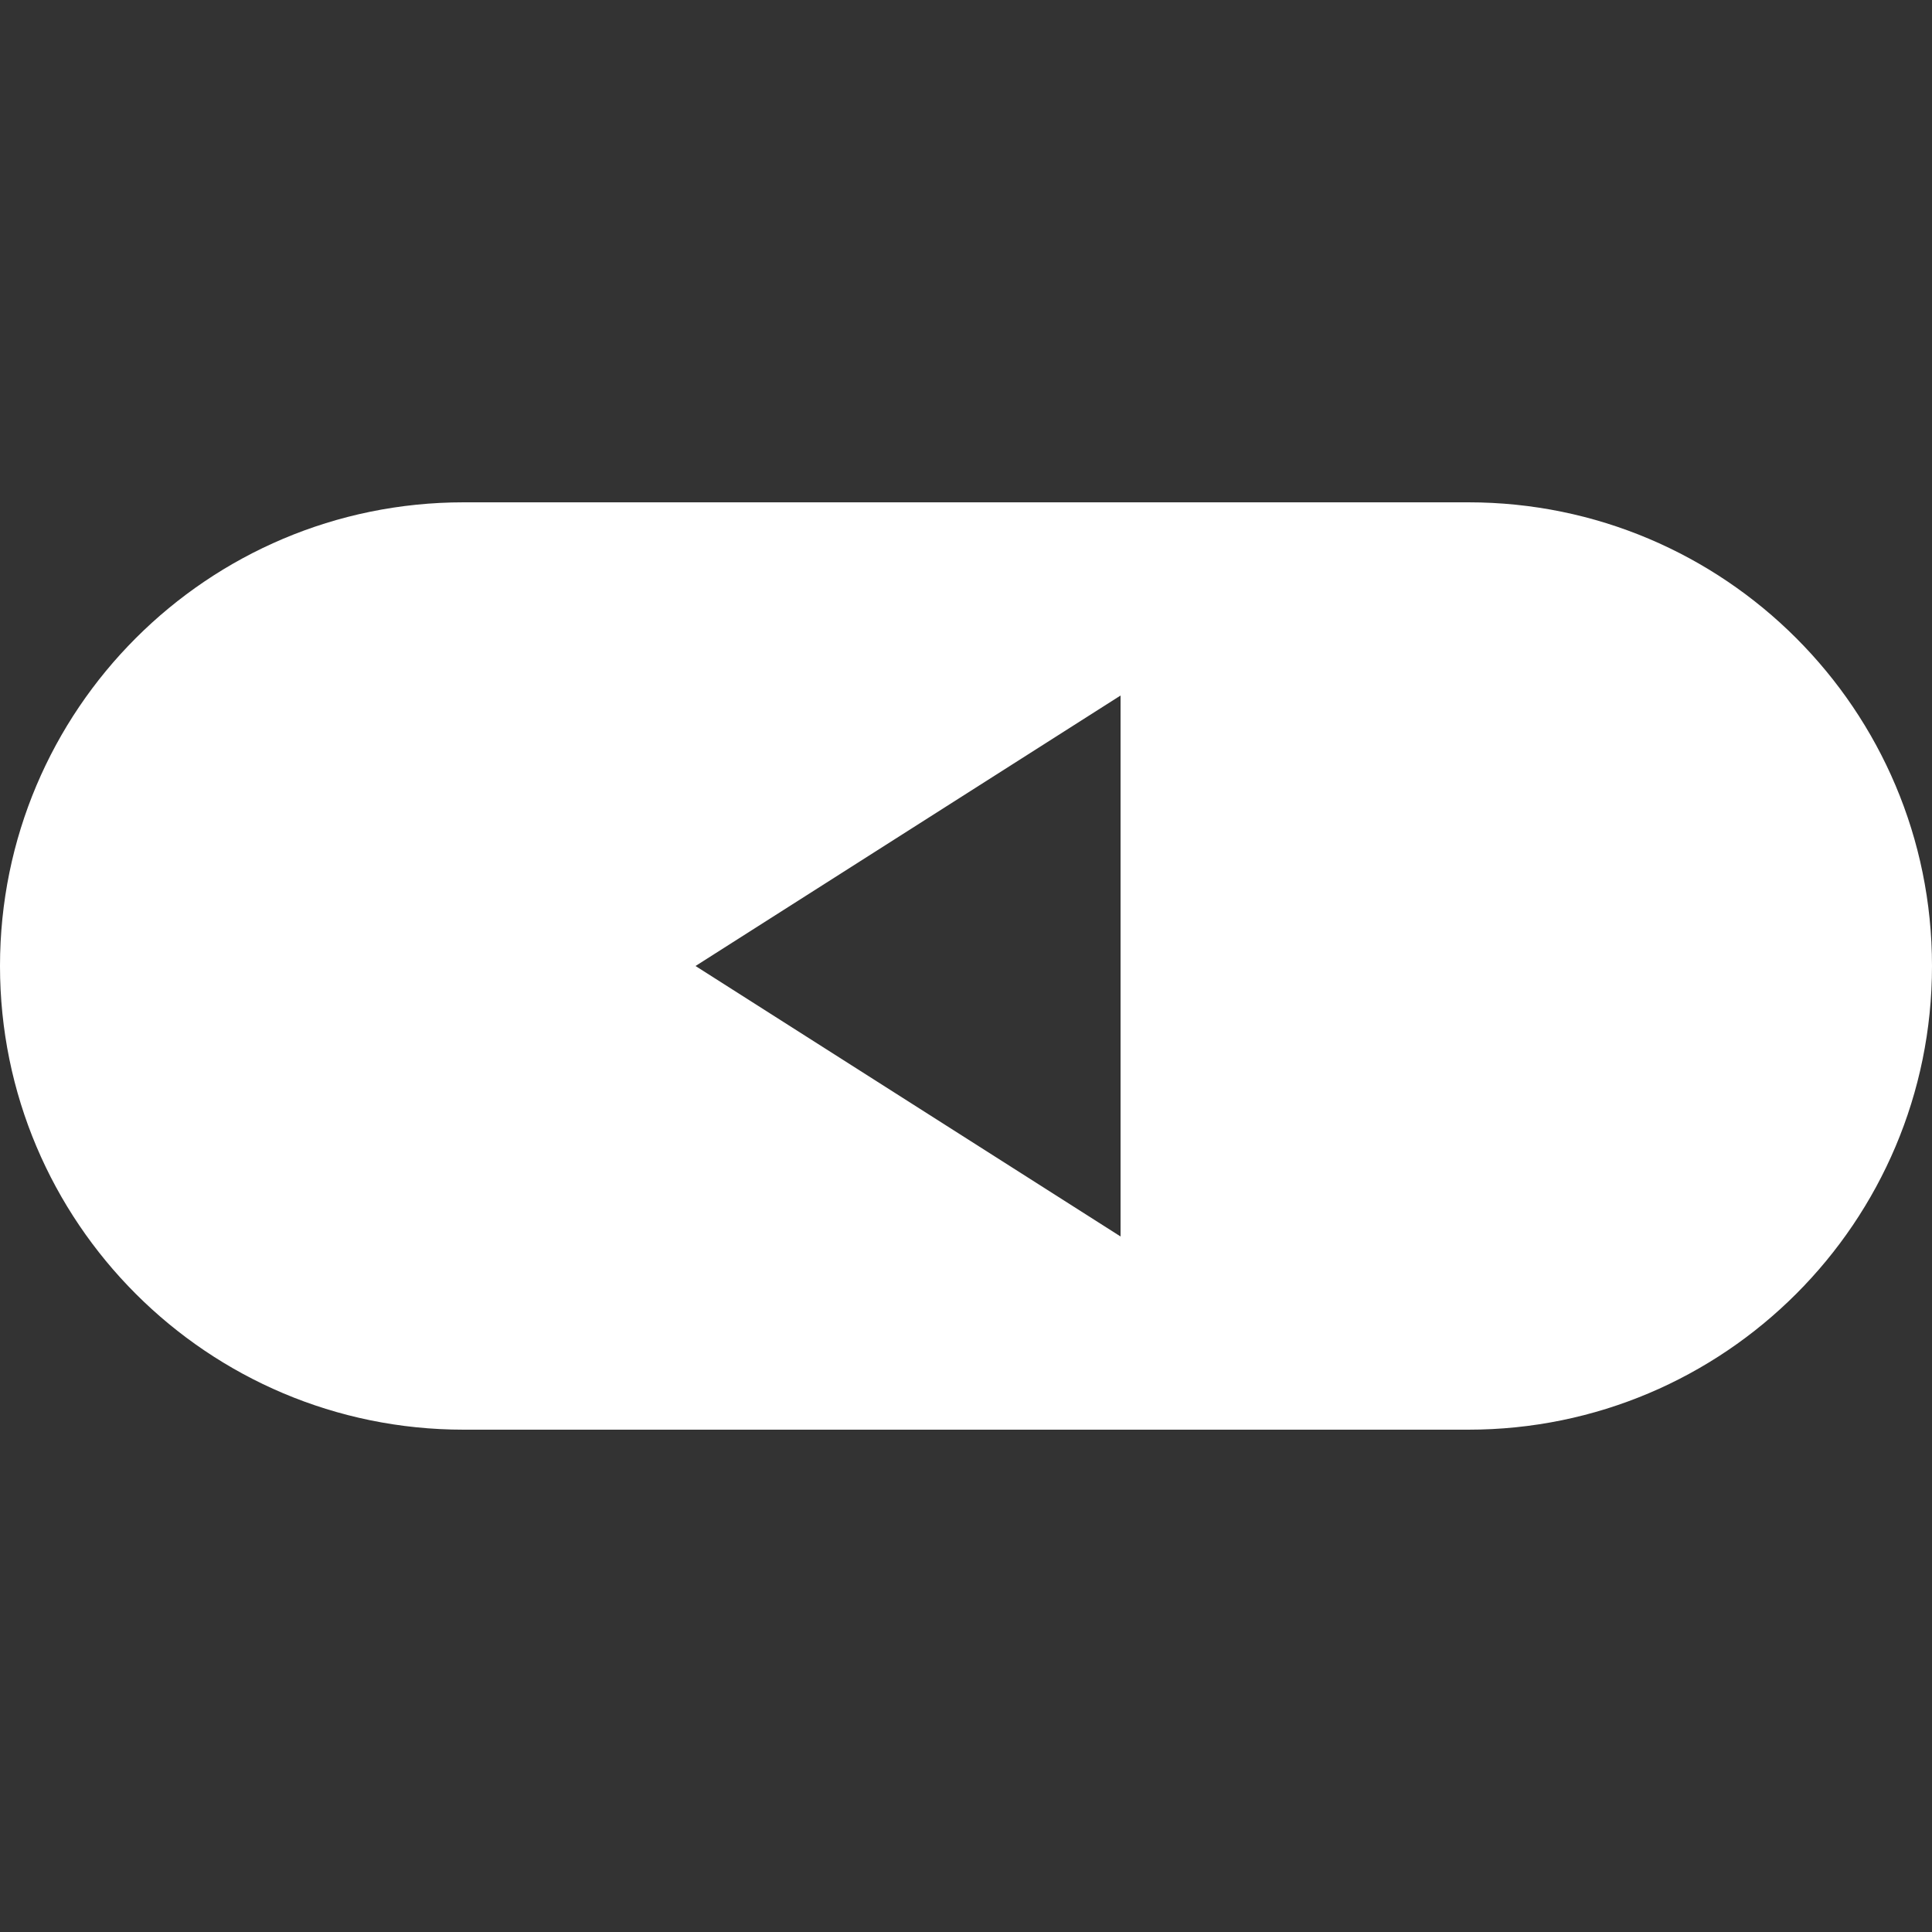 <svg width="32" height="32" viewBox="0 0 32 32" fill="none" xmlns="http://www.w3.org/2000/svg">
<rect x="0" y="0" width="32" height="32" fill="#333333" stroke="none"/>
<g clip-path="url(#clip0_1967_17623)">
<path fill-rule="evenodd" clip-rule="evenodd" d="M32 16C32 11.758 28.562 8.32 24.32 8.32L7.68 8.32C3.438 8.32 4.85691e-06 11.758 4.4861e-06 16C4.1153e-06 20.242 3.438 23.68 7.68 23.68L24.32 23.68C28.561 23.68 32 20.242 32 16ZM11.52 16L18.56 20.48L18.56 11.52L11.52 16Z" fill="white"/>
</g>
<defs>
<clipPath id="clip0_1967_17623">
<rect width="32" height="32" fill="white"/>
</clipPath>
</defs>
</svg>
